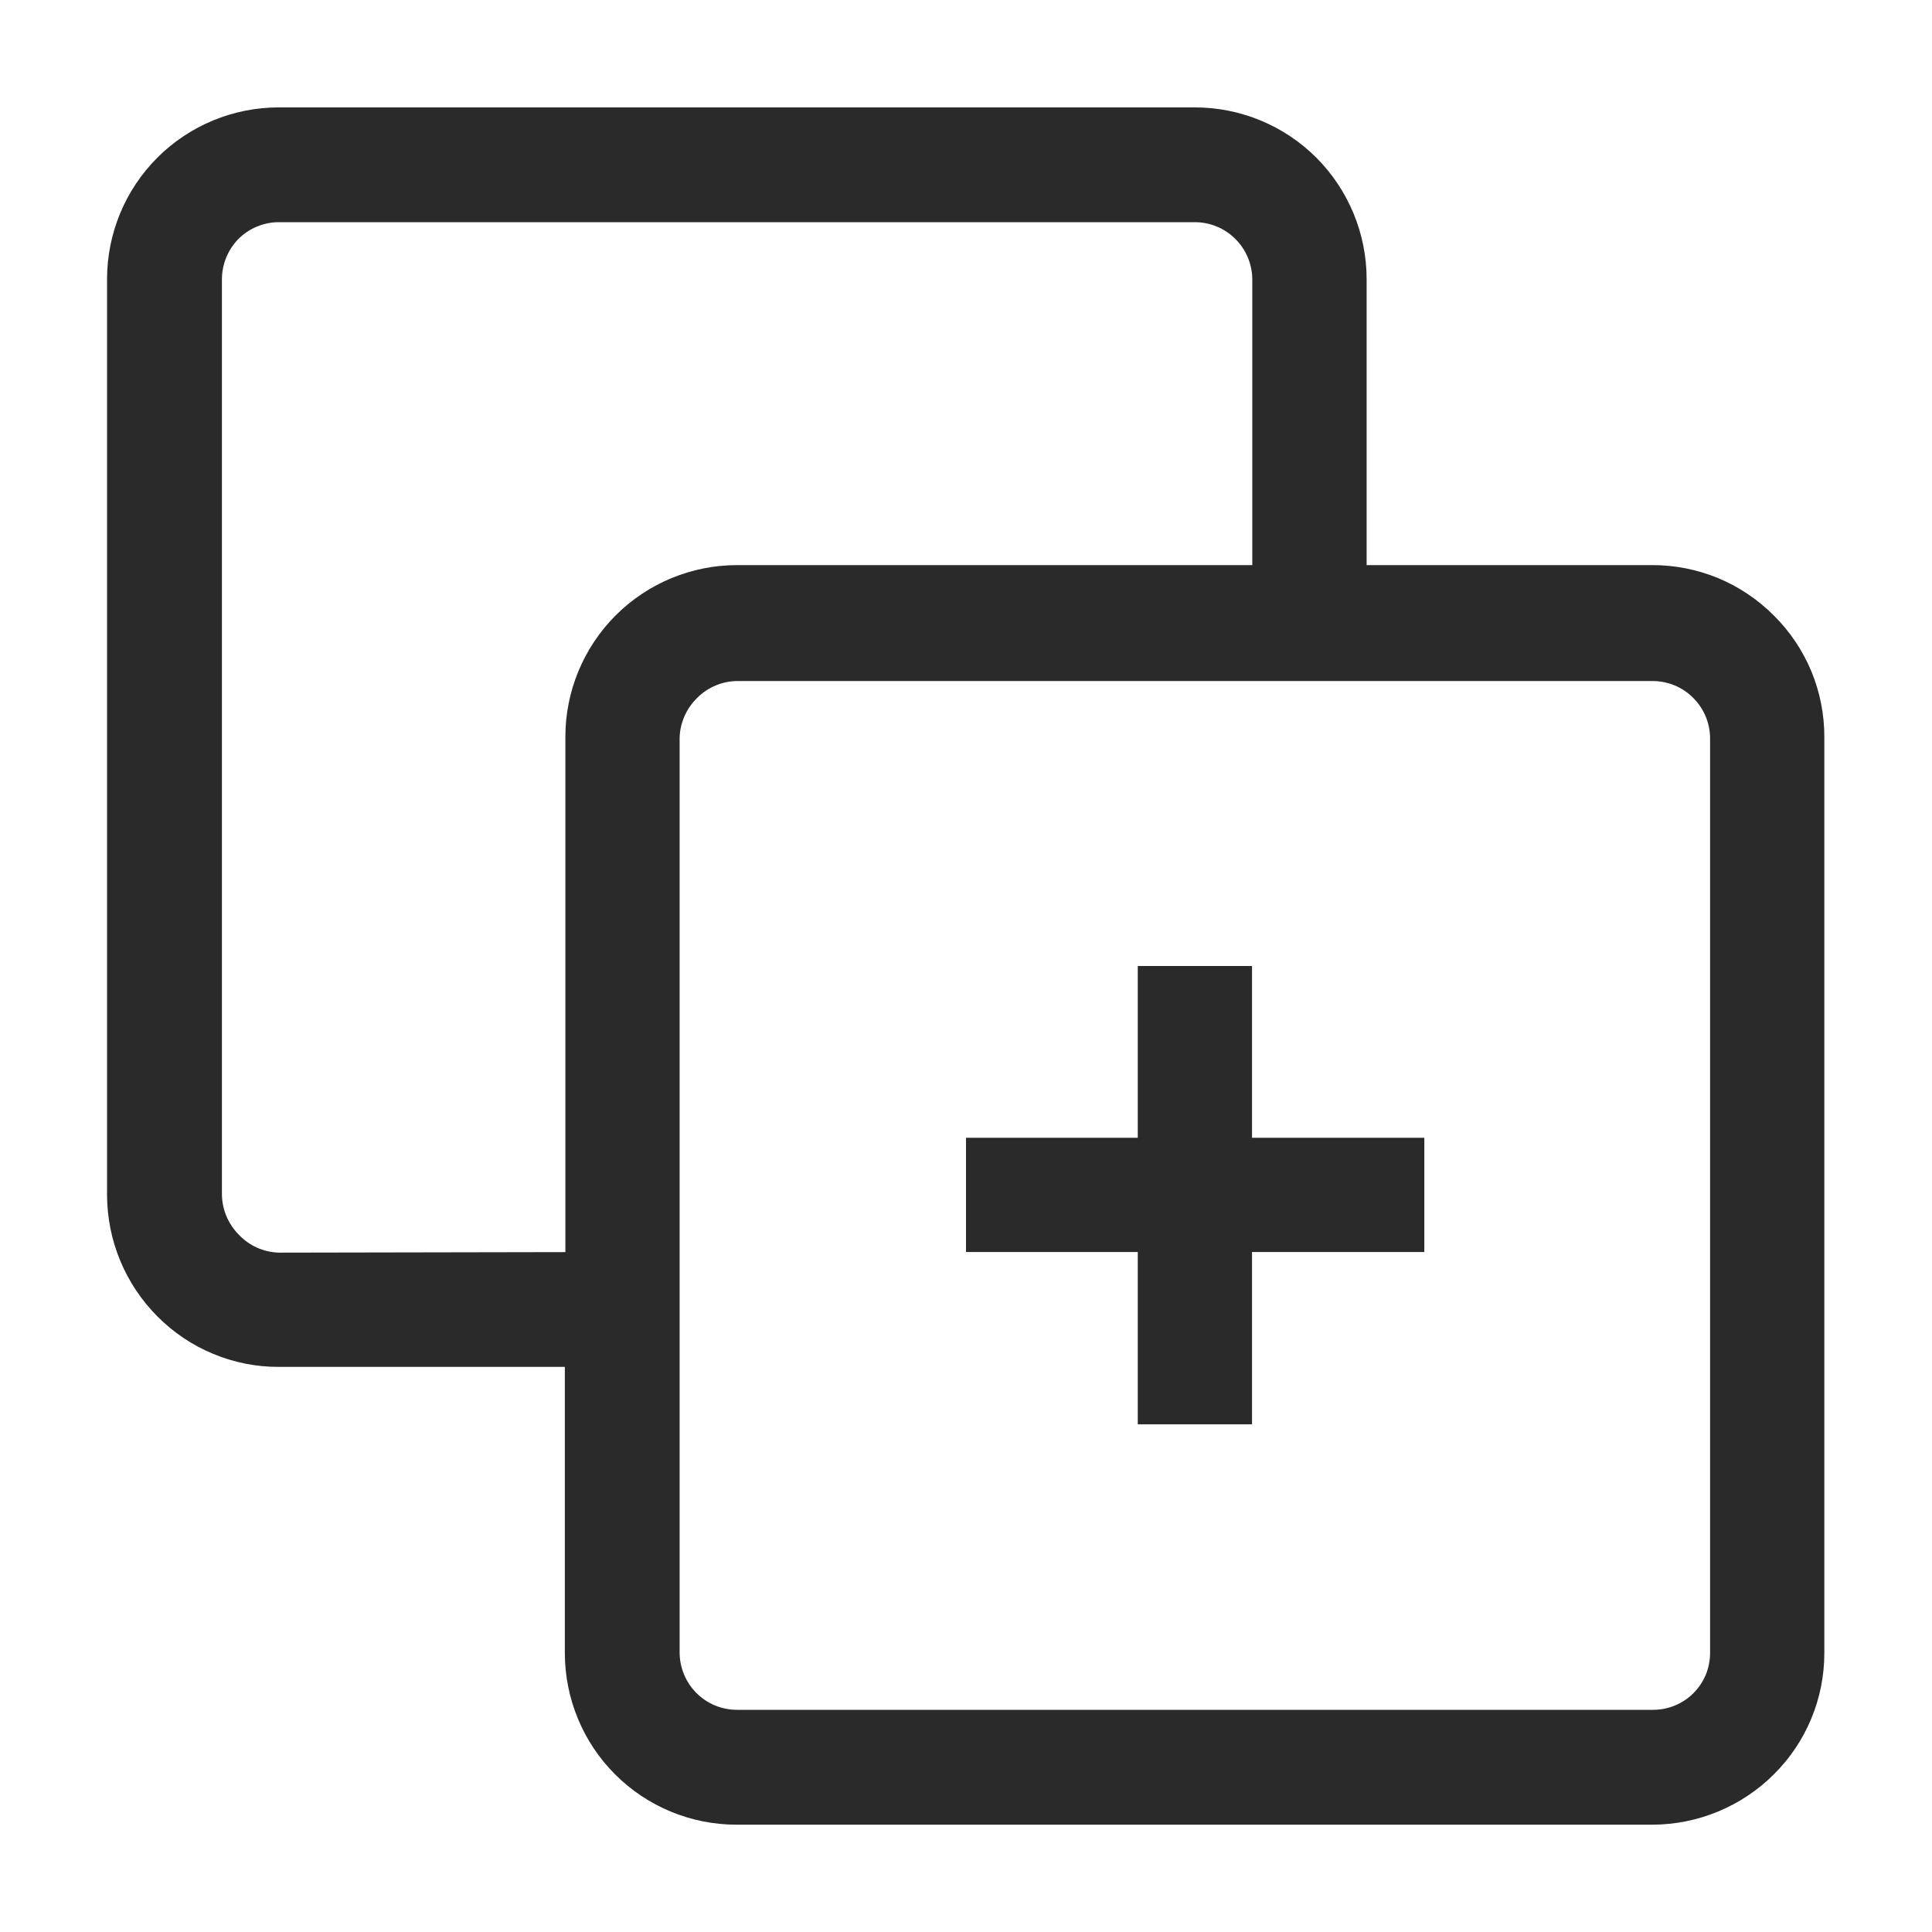 <svg xmlns="http://www.w3.org/2000/svg" width="22" height="22" viewBox="0 0 22 22" fill="none">
  <path d="M20.2 7.01C20.019 6.828 19.804 6.683 19.567 6.584C19.33 6.486 19.076 6.435 18.819 6.435H15.562V3.178C15.562 2.66 15.355 2.162 14.989 1.795C14.622 1.429 14.125 1.223 13.606 1.223H3.174C2.656 1.223 2.158 1.429 1.792 1.795C1.425 2.162 1.219 2.66 1.219 3.178V13.61C1.221 14.128 1.427 14.624 1.793 14.991C1.974 15.173 2.189 15.318 2.426 15.416C2.663 15.515 2.918 15.566 3.174 15.565H6.432V18.823C6.432 19.341 6.638 19.839 7.004 20.205C7.371 20.572 7.868 20.778 8.387 20.778H18.819C19.337 20.776 19.833 20.57 20.2 20.204C20.382 20.023 20.527 19.808 20.625 19.571C20.724 19.334 20.774 19.079 20.774 18.823V8.397C20.775 8.139 20.725 7.884 20.627 7.646C20.528 7.408 20.383 7.191 20.2 7.01ZM3.174 14.264C3.088 14.261 3.003 14.242 2.924 14.206C2.845 14.171 2.775 14.119 2.716 14.056C2.596 13.934 2.528 13.769 2.527 13.598V3.178C2.528 3.007 2.596 2.842 2.716 2.72C2.776 2.66 2.848 2.612 2.926 2.58C3.005 2.547 3.089 2.53 3.174 2.53H13.606C13.778 2.53 13.944 2.598 14.066 2.72C14.189 2.841 14.258 3.006 14.26 3.178V6.435H8.393C7.875 6.435 7.377 6.641 7.01 7.008C6.644 7.375 6.438 7.872 6.438 8.391V14.258L3.174 14.264ZM19.473 18.823C19.473 18.908 19.456 18.992 19.424 19.071C19.391 19.149 19.343 19.221 19.283 19.281C19.161 19.402 18.997 19.47 18.825 19.47H8.393C8.307 19.47 8.222 19.453 8.143 19.421C8.064 19.388 7.992 19.34 7.931 19.279C7.87 19.218 7.822 19.146 7.789 19.067C7.756 18.987 7.739 18.902 7.739 18.817V8.397C7.745 8.226 7.818 8.064 7.941 7.945C8.001 7.885 8.073 7.837 8.151 7.805C8.23 7.772 8.314 7.755 8.399 7.755H18.819C18.992 7.755 19.159 7.824 19.281 7.947C19.404 8.07 19.473 8.236 19.473 8.409V18.823Z" fill="#2A2A2B"/>
  <path d="M14.257 11H12.956V12.956H11V14.257H12.956V16.219H14.257V14.257H16.219V12.956H14.257V11Z" fill="#2A2A2B"/>
</svg>